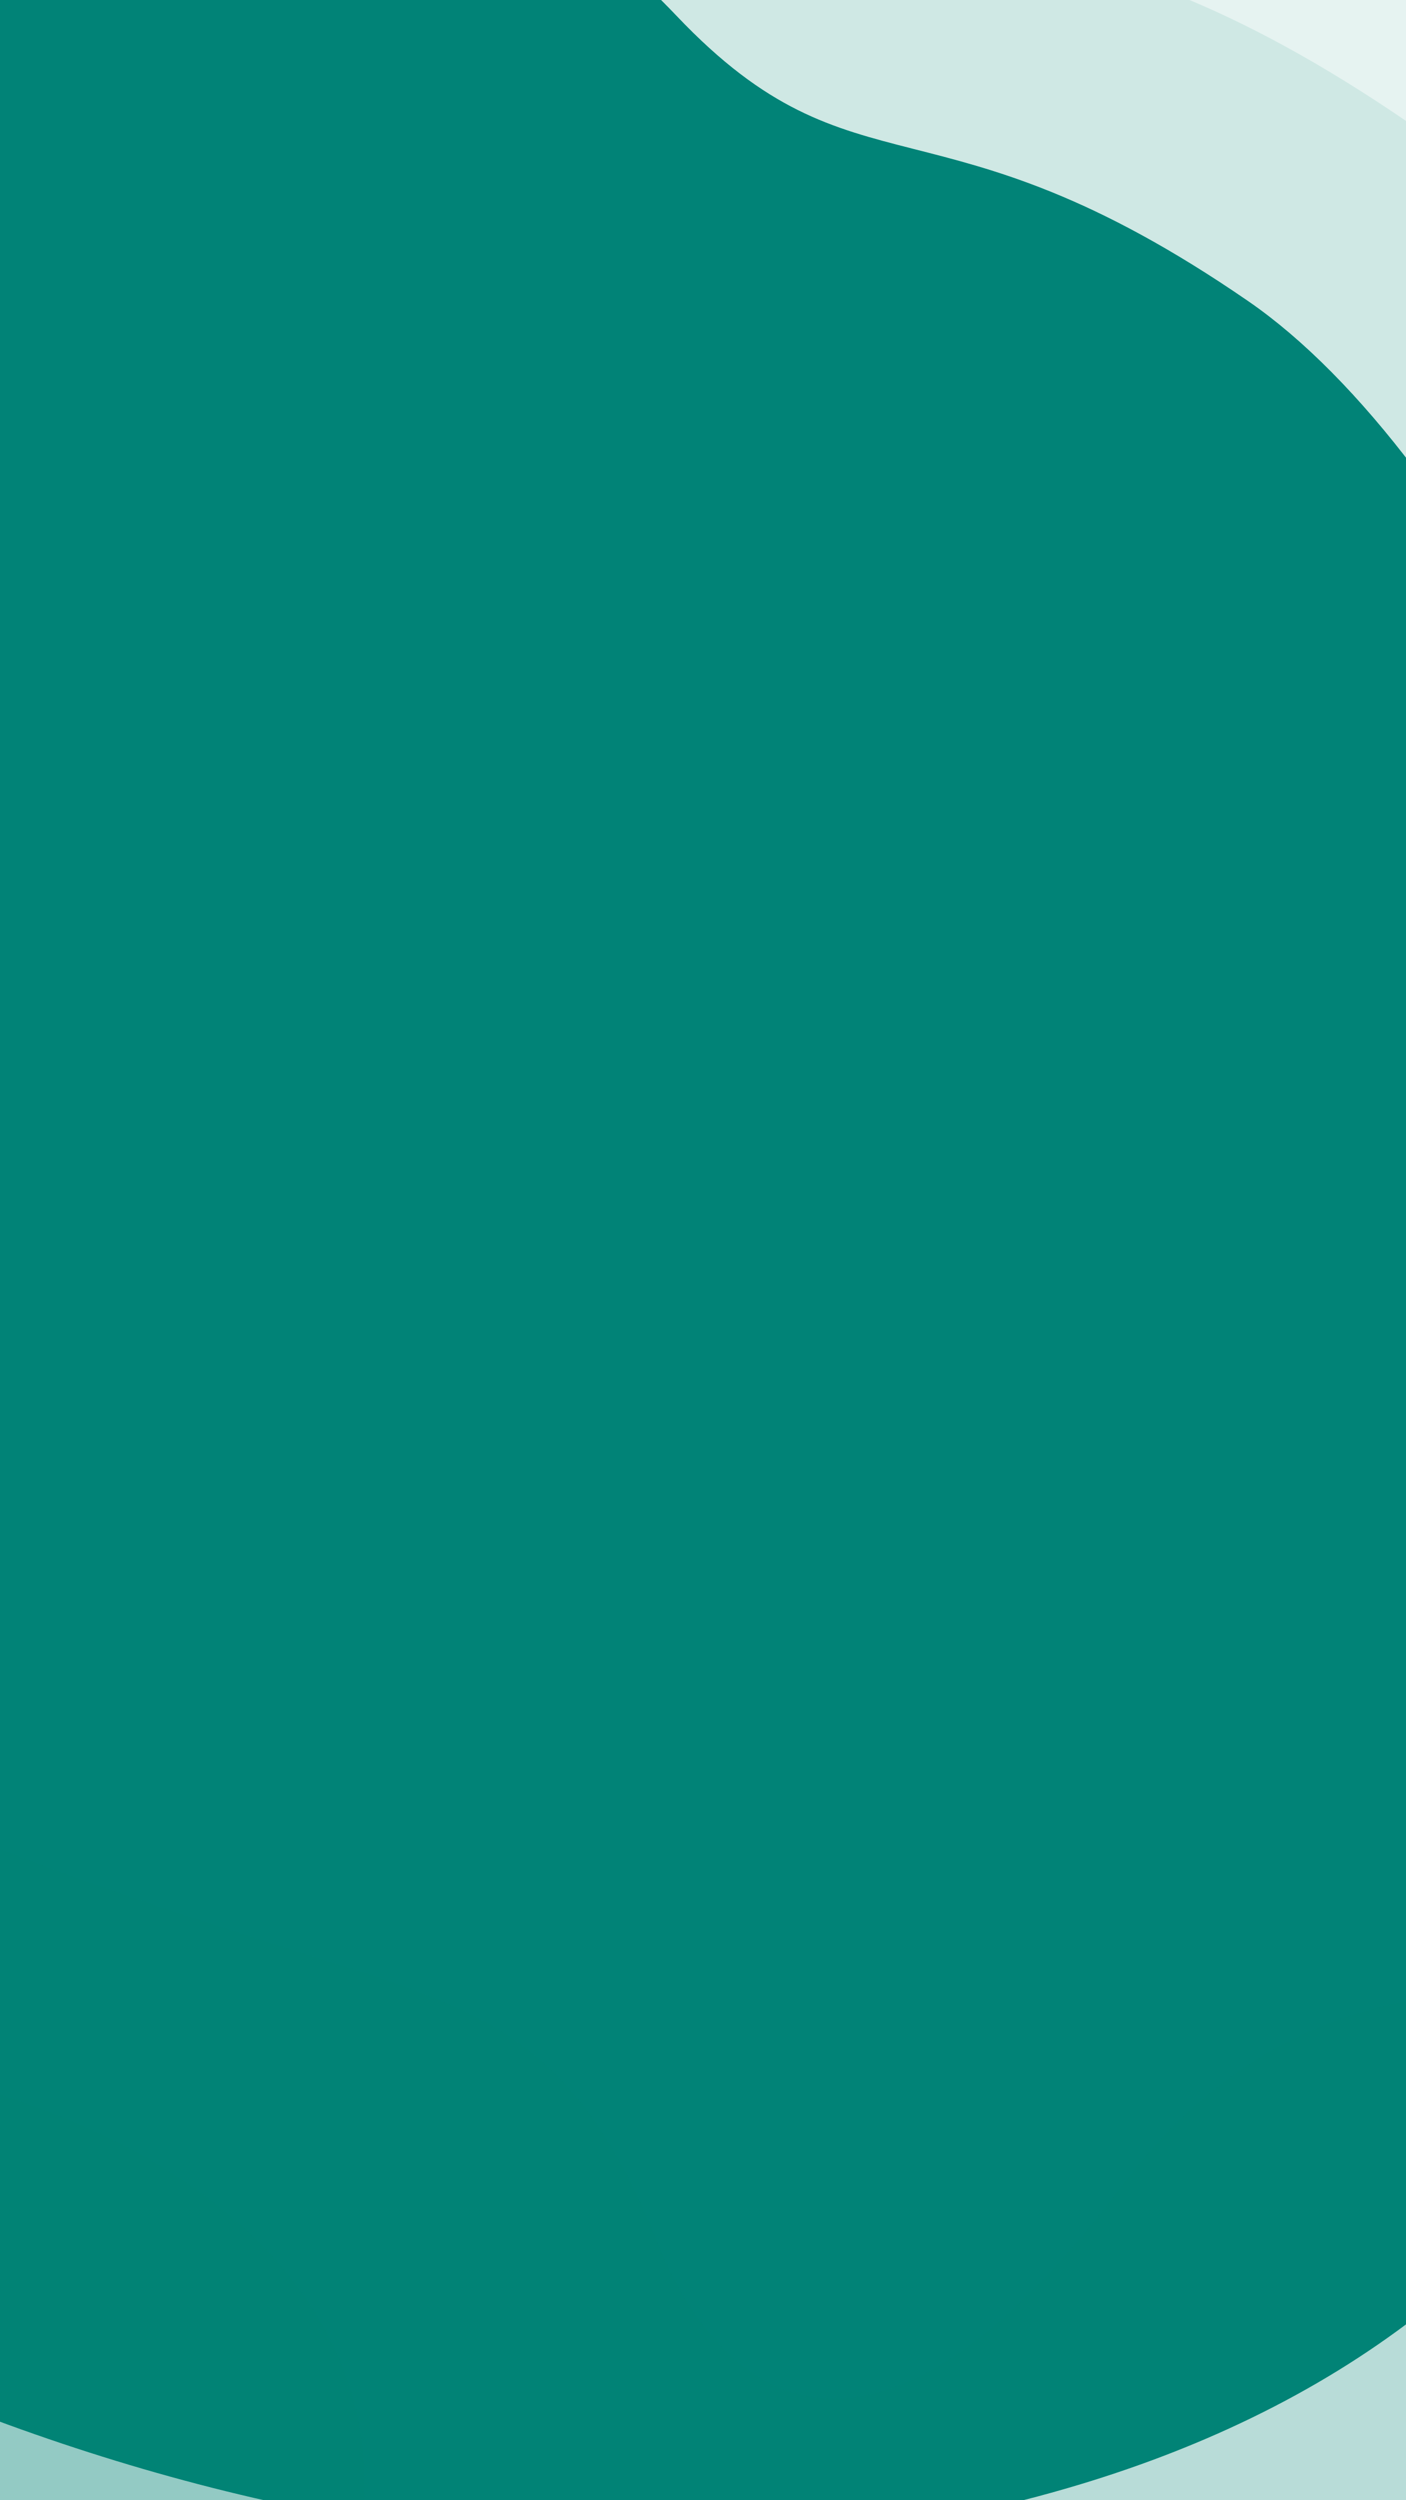 <svg width="360" height="640" viewBox="0 0 360 640" fill="none" xmlns="http://www.w3.org/2000/svg">
<g clip-path="url(#clip0)">
<path d="M284.155 -68.92C214.109 -101.086 114.718 -251.614 35.582 -274.946C-310.258 -414.095 -127.994 -1.496 -128.089 214.521C-128.183 430.539 195.153 791.745 466 516C736.847 240.255 440.97 3.09 284.155 -68.92Z" fill="#018377" fill-opacity="0.1" style="mix-blend-mode:multiply"/>
<path d="M361.501 31.979C266.342 -33.509 242.314 2.735 187.721 -54.659C0.971 -250.987 -277.196 50.598 -381.005 230.219C-484.813 409.839 -55.974 797.936 301.63 698.608C659.233 599.281 496.113 124.62 361.501 31.979Z" fill="#018377" fill-opacity="0.1" style="mix-blend-mode:multiply"/>
<path d="M319.574 77.069C239.492 21.956 219.272 52.458 173.328 4.158C16.167 -161.064 -217.926 92.737 -305.287 243.898C-392.647 395.059 -31.755 721.665 269.189 638.075C570.132 554.485 432.858 155.031 319.574 77.069Z" fill="#018377"/>
<path d="M71.384 498.024C-51.558 458.847 -40.746 453.906 -104.191 395.384C-445.691 80.384 -811.821 427.111 -847.318 559.195C-882.815 691.28 169.178 759.809 495.5 666.5C622.677 630.135 395.31 416 287.5 559.195C213.414 657.597 177.884 598 168.753 575C146.523 519 122.41 514.284 71.384 498.024Z" fill="#018377" fill-opacity="0.2" style="mix-blend-mode:multiply"/>
<path d="M-0.479 535.983C-111.695 500.542 -101.915 496.073 -159.309 443.132C-468.238 158.175 -799.449 471.833 -831.56 591.32C-863.672 710.807 -463.804 923.691 -168.604 839.281C126.596 754.872 156.85 586.118 -0.479 535.983Z" fill="#018377" fill-opacity="0.2" style="mix-blend-mode:multiply"/>
</g>
<defs>
<clipPath id="clip0">
<rect width="360" height="640" fill="white"/>
</clipPath>
</defs>
</svg>
